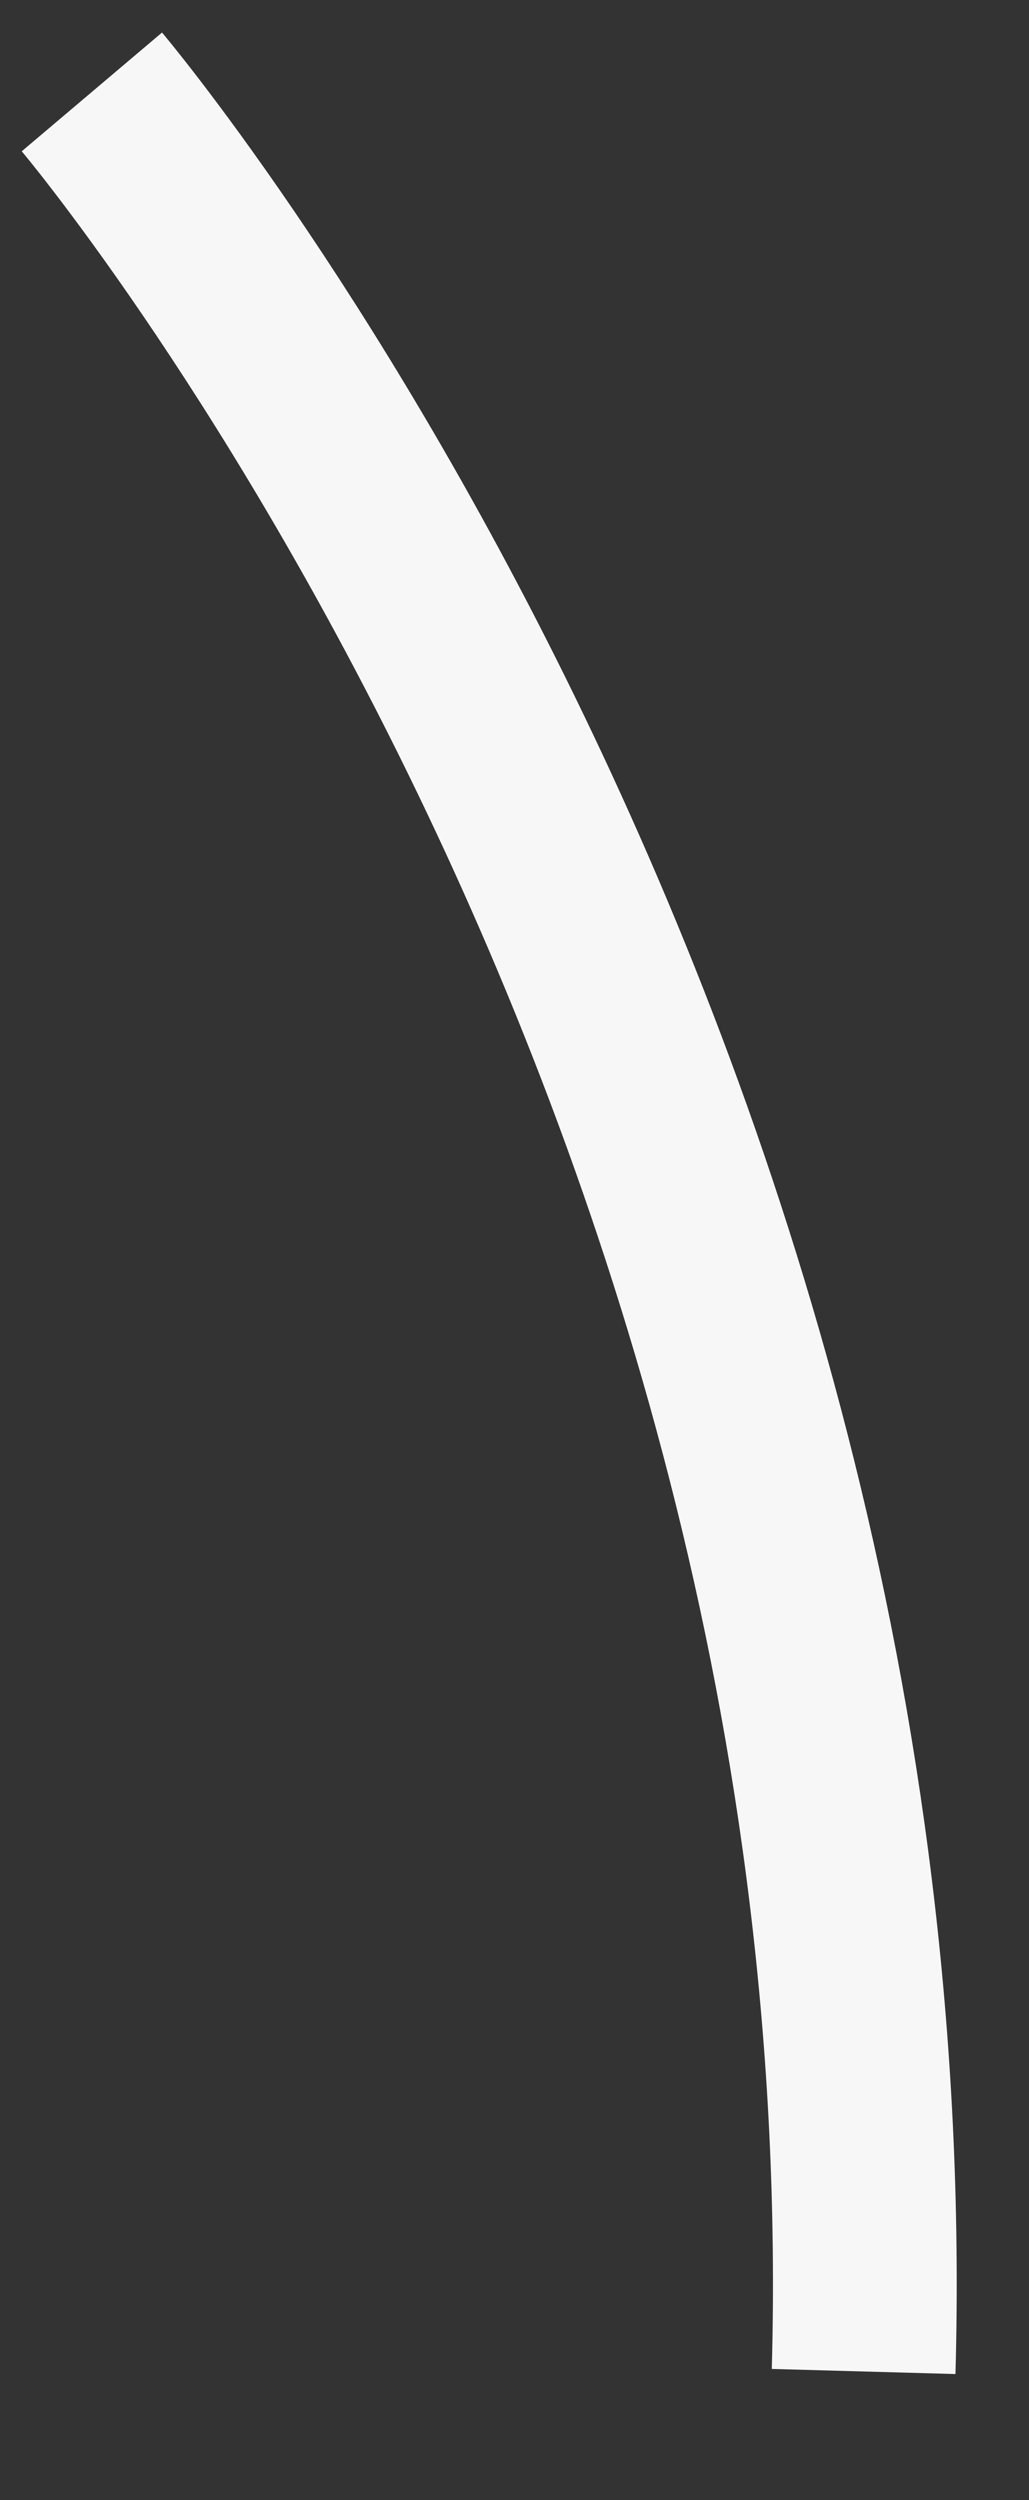 ﻿<?xml version="1.0" encoding="utf-8"?>
<svg version="1.1" xmlns:xlink="http://www.w3.org/1999/xlink" width="28px" height="68px" xmlns="http://www.w3.org/2000/svg">
  <rect width="100%" height="100%" fill="#333333" stroke="none"/>
  <g transform="matrix(1 0 0 1 -192.5 -52.5 )">
    <path d="M 0 0  C 0 0  22 26  21 62  " stroke-width="5" stroke="#f7f7f7" fill="none" transform="matrix(1 0 0 1 195 55 )" />
  </g>
</svg>